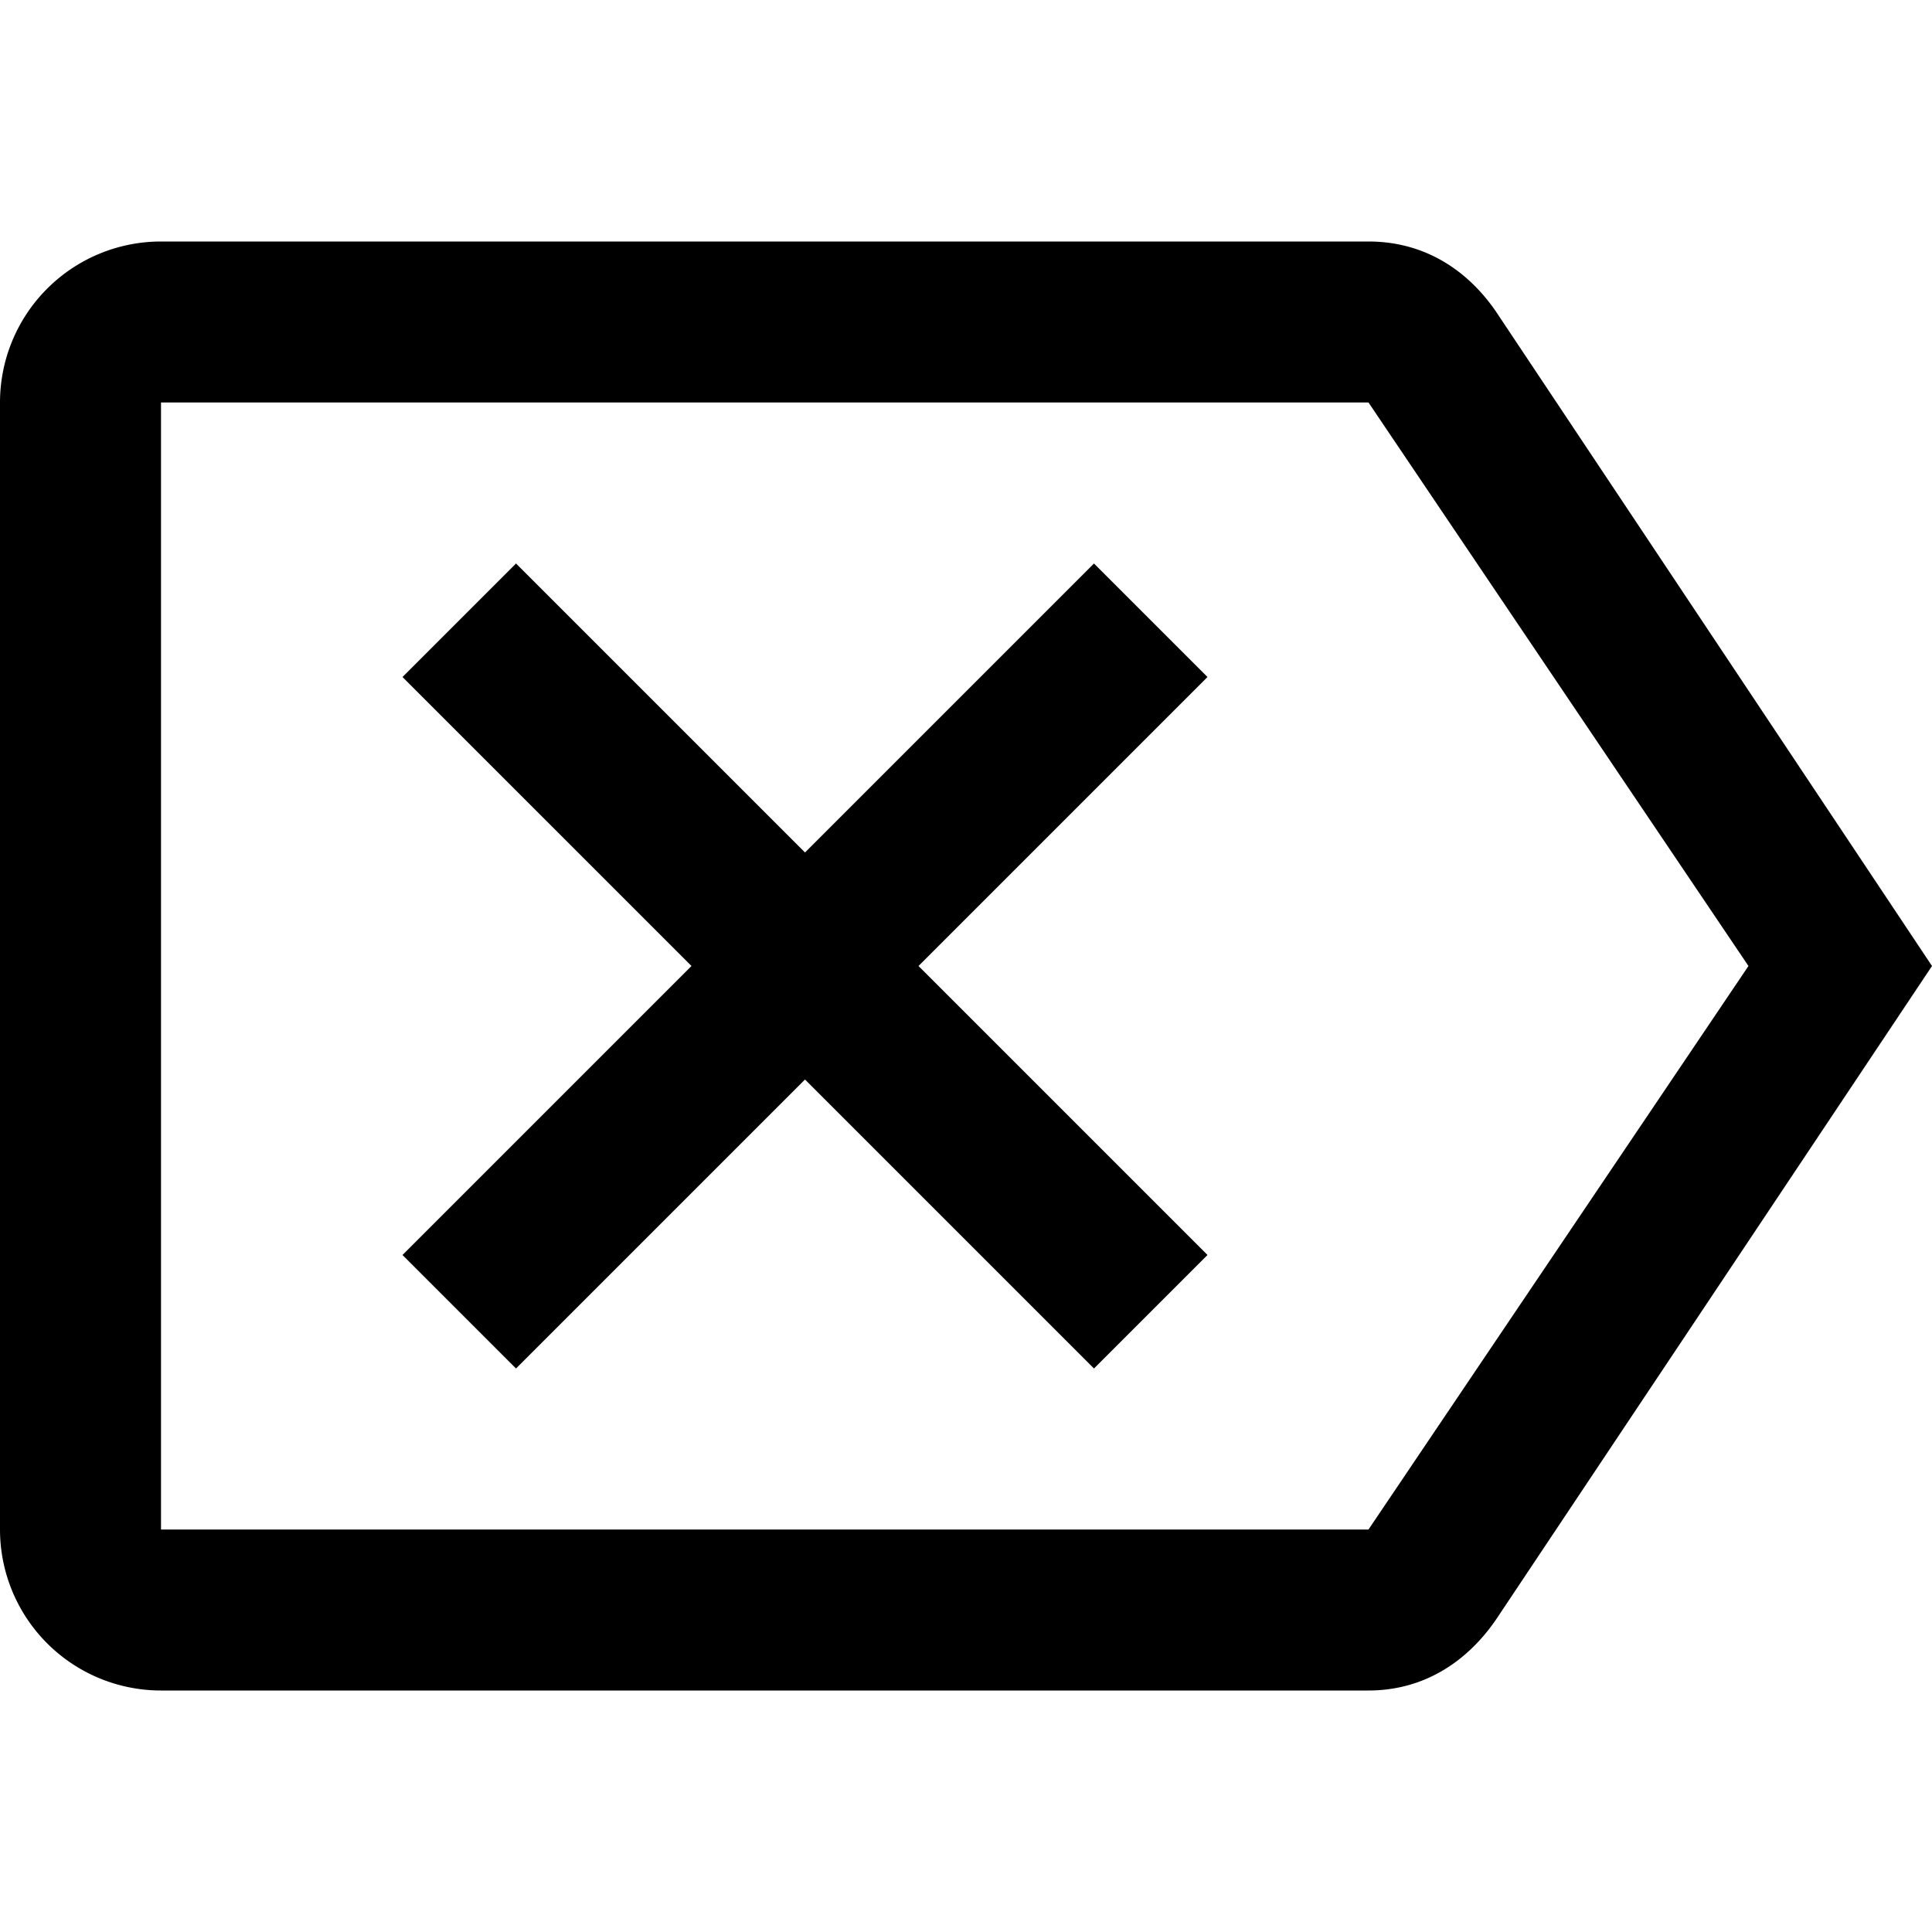 <svg xmlns="http://www.w3.org/2000/svg" viewBox="0 0 24 24"><path d="M5 15.59 6.41 17 10 13.41 13.59 17 15 15.59 11.41 12 15 8.41 13.59 7 10 10.59 6.41 7 5 8.41 8.59 12zM2 3a2 2 0 0 0-2 2v14a2 2 0 0 0 2 2h15c.69 0 1.23-.36 1.59-.89L24 12l-5.41-8.12C18.23 3.35 17.69 3 17 3zm0 2h15l4.72 7L17 19H2z"/></svg>